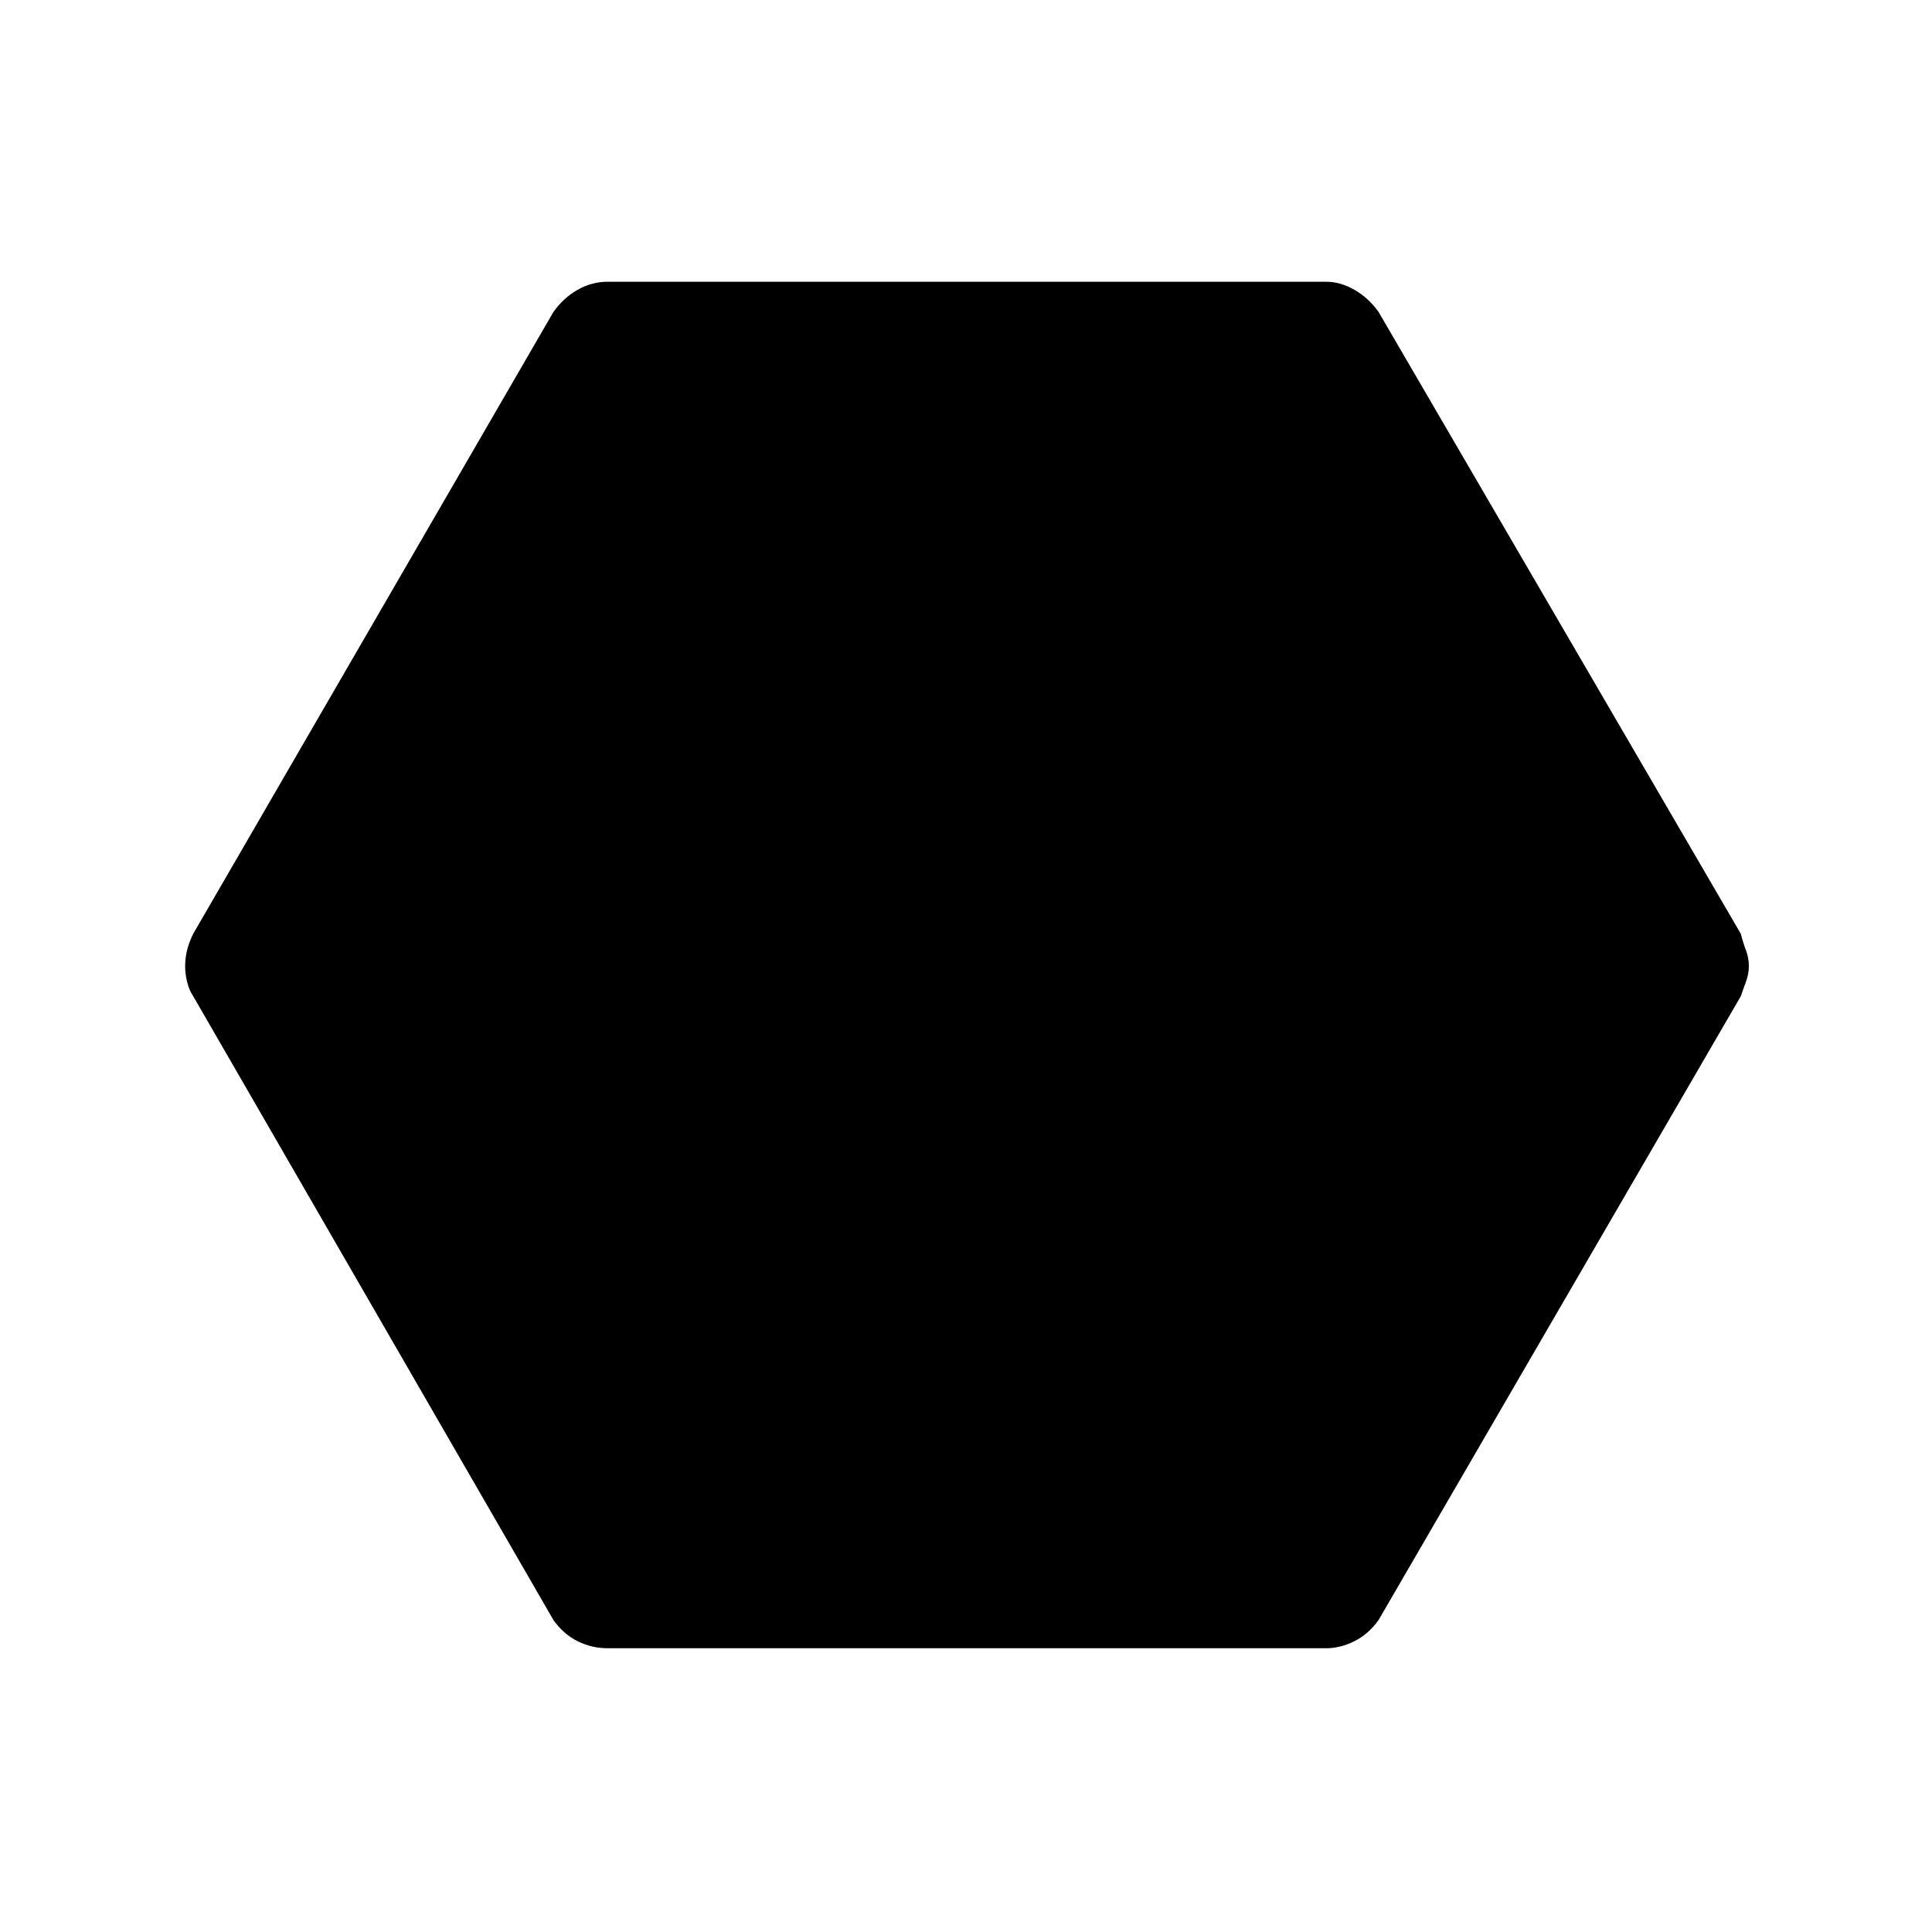 <svg xmlns="http://www.w3.org/2000/svg" height="48" width="48"><path d="M15.1 40.95q-.4 0-.75-.175t-.6-.525L4.8 24.75q-.1-.15-.15-.35-.05-.2-.05-.4t.05-.4q.05-.2.15-.4l8.95-15.45q.25-.35.6-.55.35-.2.75-.2h17.85q.35 0 .7.2t.6.55l9 15.45q.05.2.125.4t.075.4q0 .2-.075.4t-.125.35l-9 15.5q-.25.35-.6.525-.35.175-.7.175Z"/></svg>